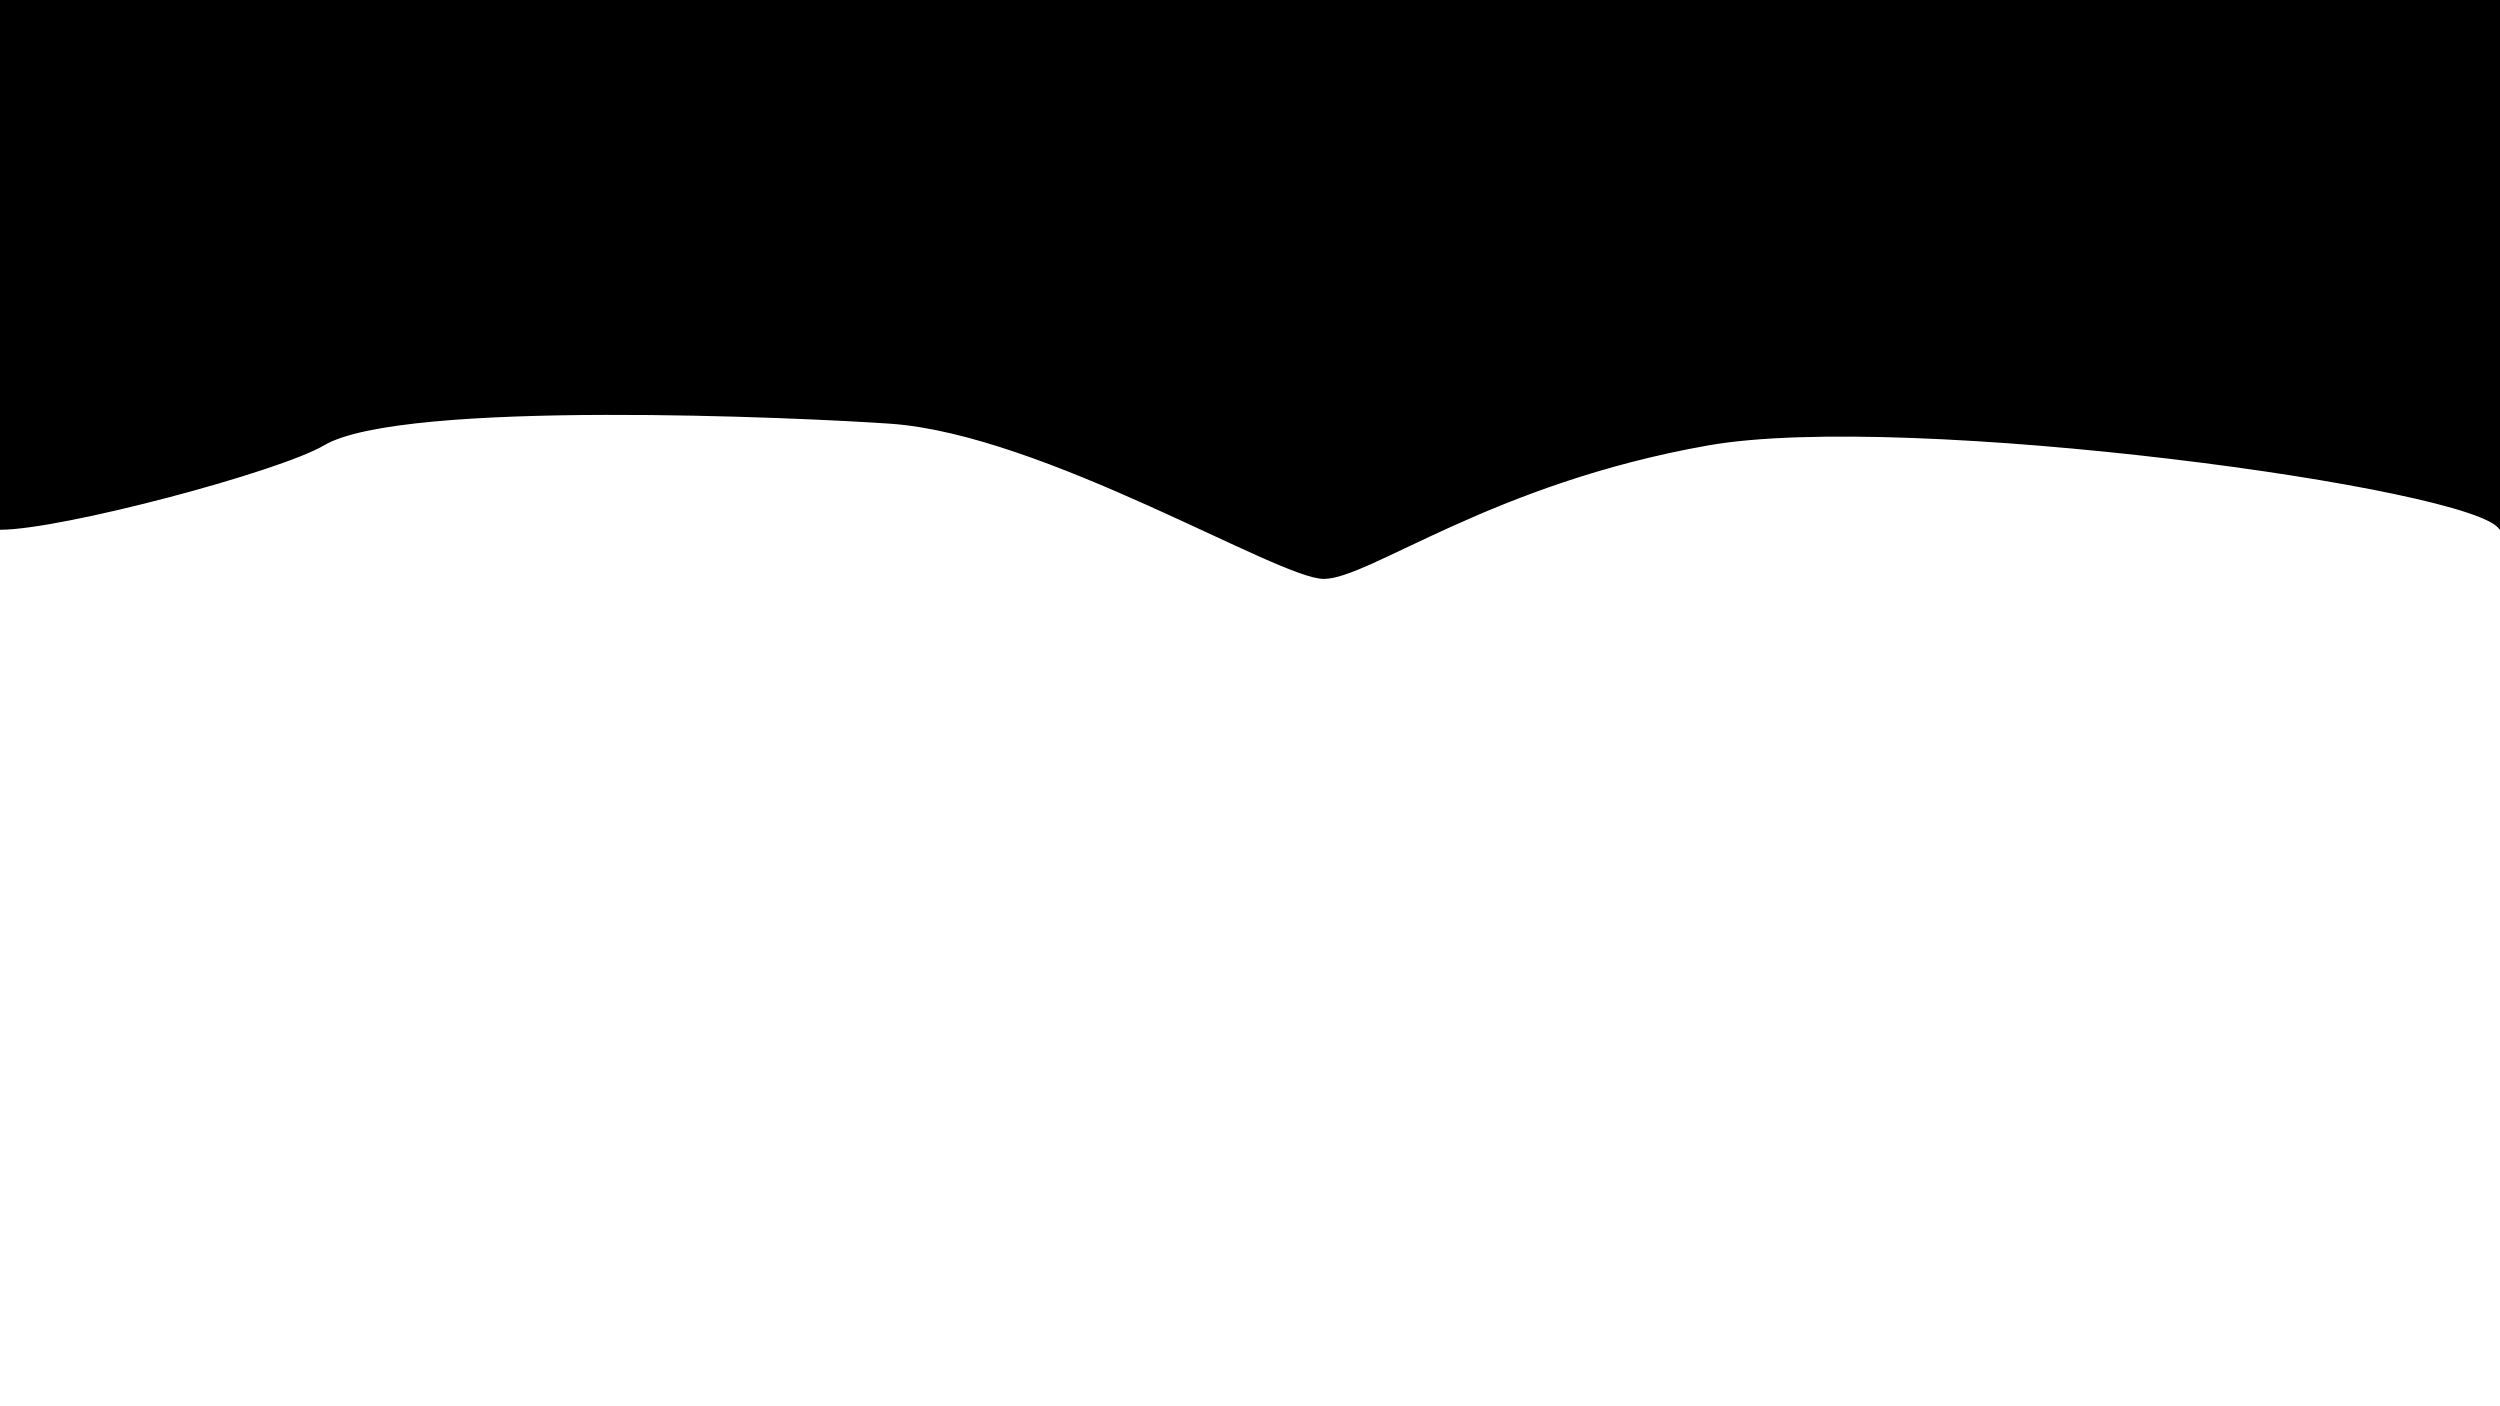 <svg width="1600" height="900" viewBox="0 0 1600 900" fill="none" xmlns="http://www.w3.org/2000/svg">
<rect x="0" y="0" width="1600" height="900" fill="#808080" stroke="none"/>
<g clip-path="url(#clip0_16_21)">
<rect width="1600" height="900" fill="white"/>
<path d="M0 0V338.556C39.328 338.556 178.656 301.461 207.222 284.544C257.497 254.773 516.048 266.895 570 270.687C668.228 277.589 818.333 370 847.222 370C876.111 370 954.458 308.982 1093.33 284.544C1220.17 262.225 1585.42 311.827 1600 338.556V0H0Z" fill="black" stroke="black"/>
</g>
<defs>
<clipPath id="clip0_16_21">
<rect width="1600" height="900" fill="white"/>
</clipPath>
</defs>
</svg>
